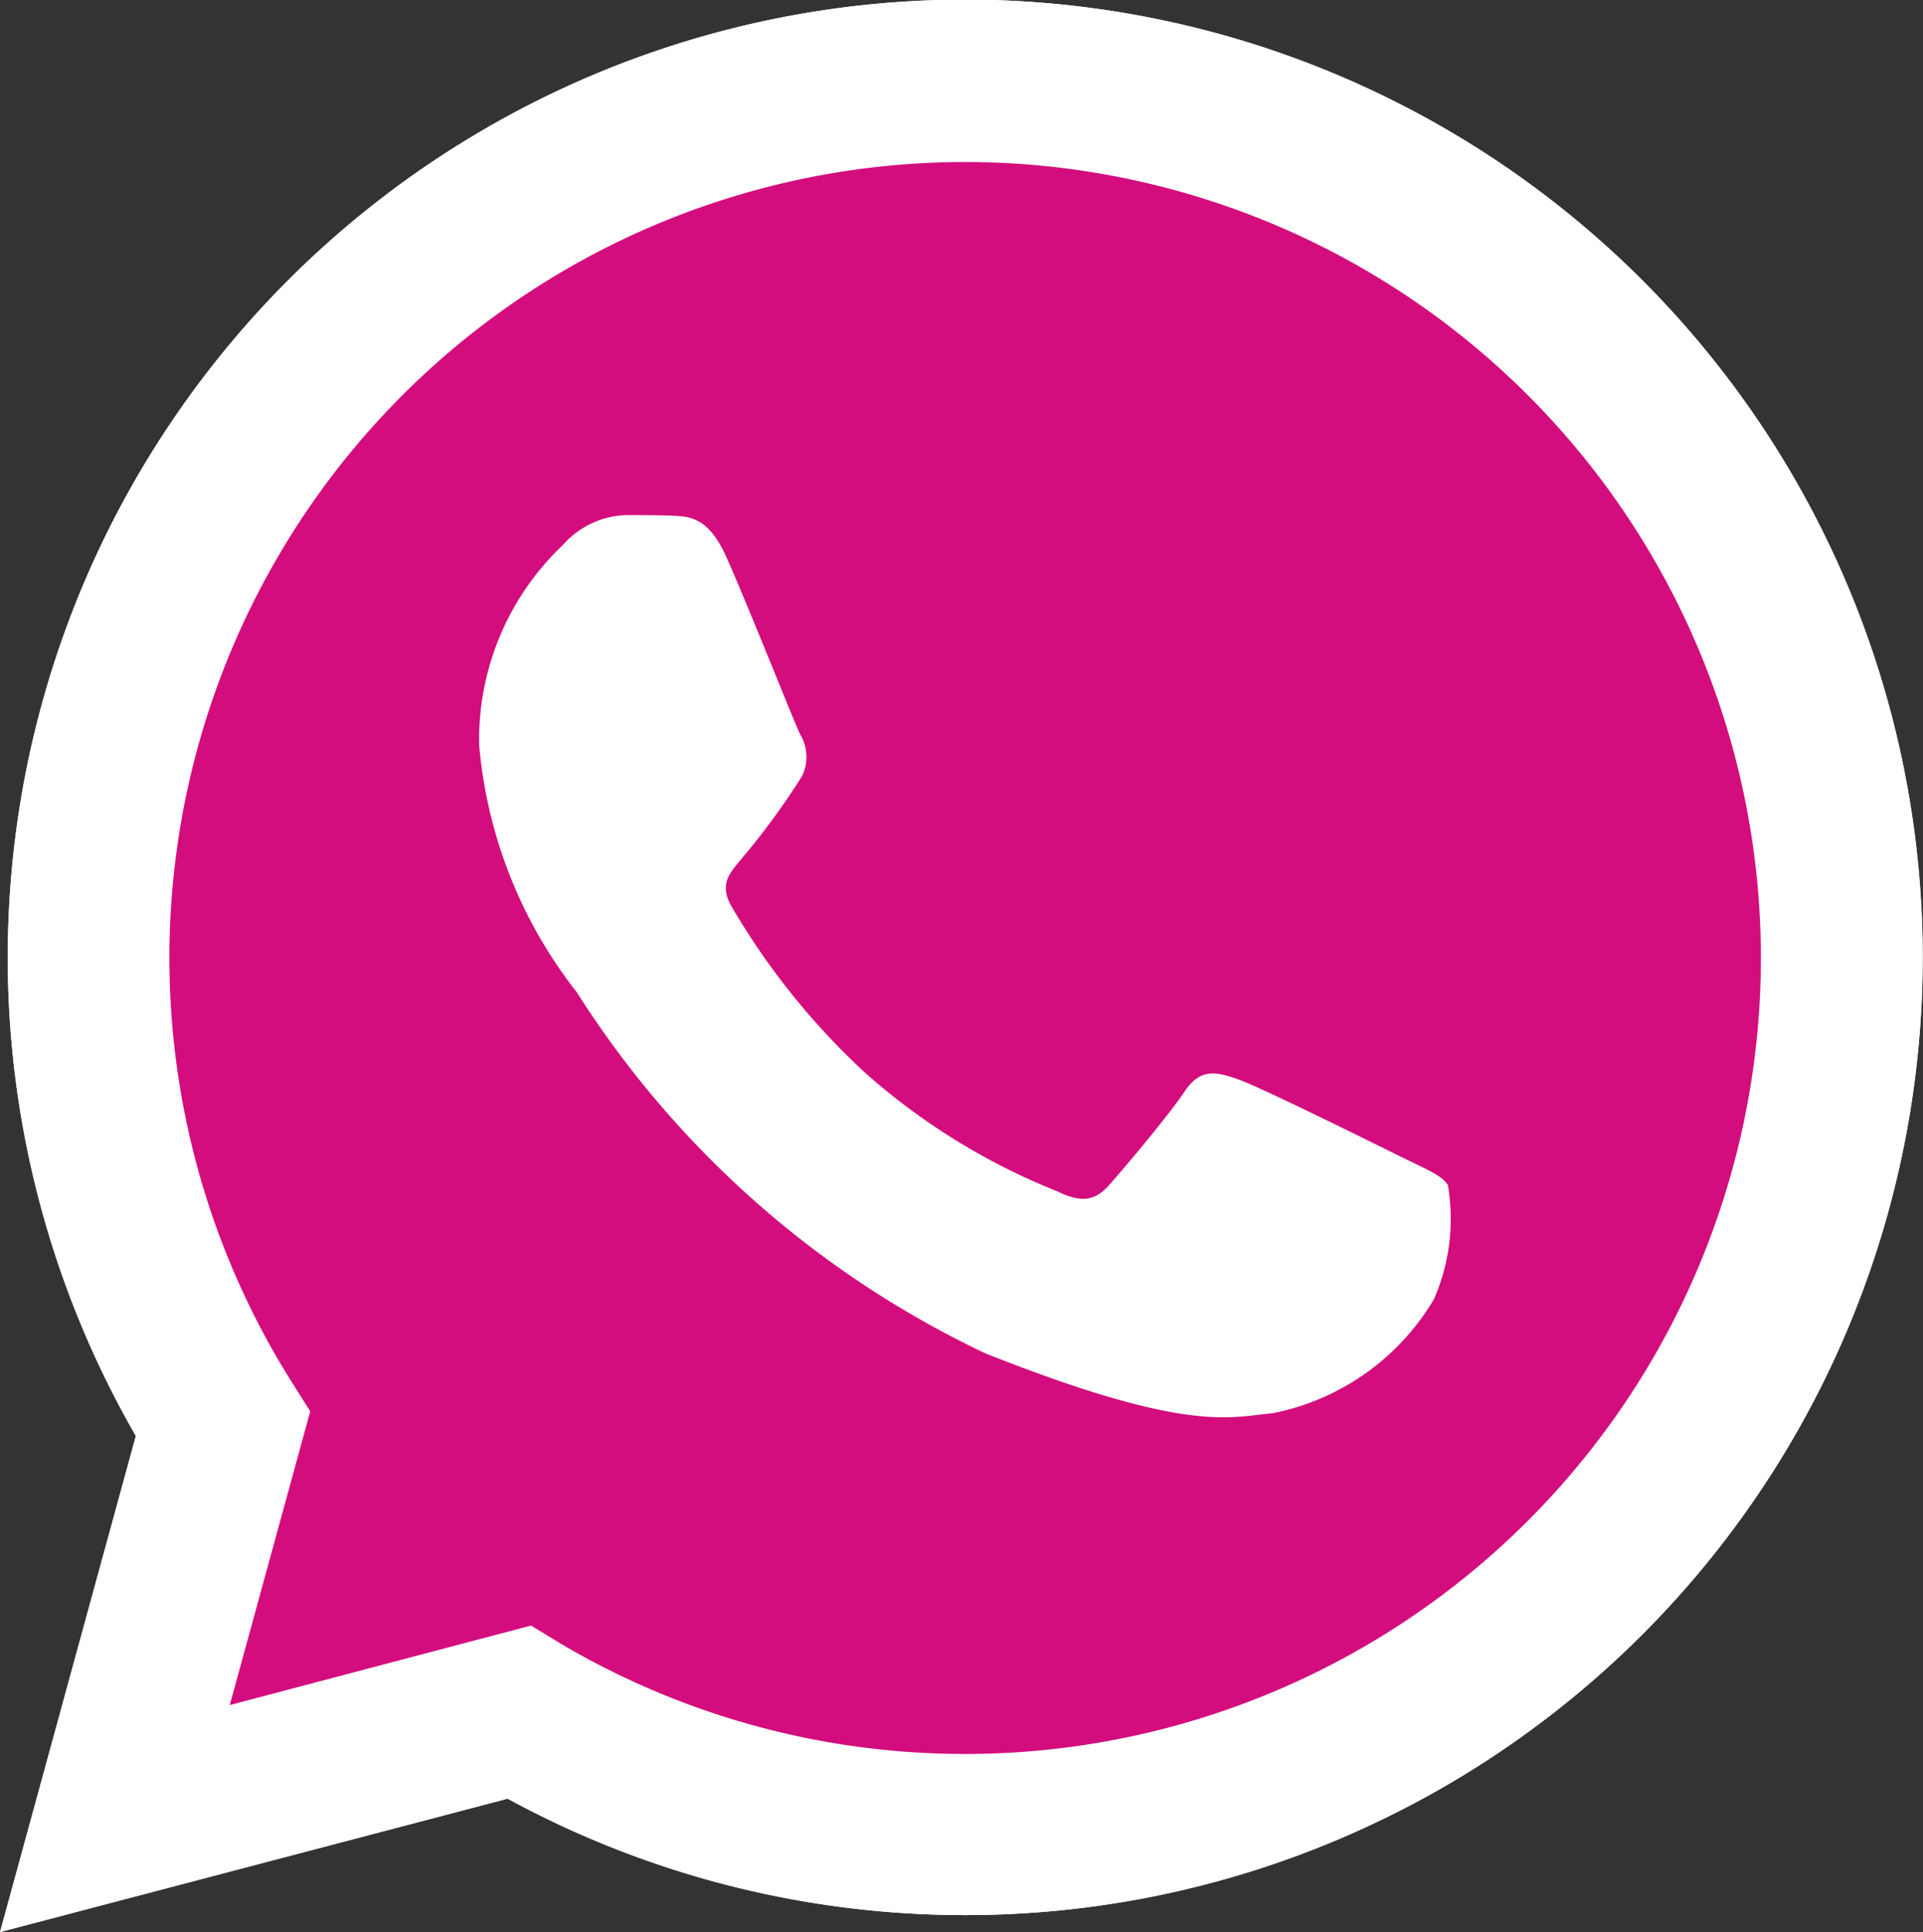<svg xmlns="http://www.w3.org/2000/svg" width="21.677" height="21.773" viewBox="0 0 21.677 21.773"><rect x="0" y="0" width="21.677" height="21.773" fill="#333333" stroke="none"/><g transform="translate(-0.489 -0.491)"><path d="M10.894,32.67l1.531-5.591a10.793,10.793,0,1,1,9.352,5.4h0a10.784,10.784,0,0,1-5.161-1.312Zm5.986-3.454.327.2a8.959,8.959,0,0,0,4.569,1.247h0a8.97,8.97,0,1,0-7.6-4.2l.214.339-.907,3.31Zm0,0" transform="translate(-10.405 -10.406)" fill="#fff"/><path d="M19.344,40.4l1.478-5.4a10.419,10.419,0,1,1,9.029,5.217h0a10.416,10.416,0,0,1-4.977-1.267Zm0,0" transform="translate(-18.479 -18.517)" fill="#d40d7e"/><g transform="translate(0.49 0.491)"><path d="M10.894,32.67l1.531-5.591a10.793,10.793,0,1,1,9.352,5.4h0a10.784,10.784,0,0,1-5.161-1.312Zm5.986-3.454.327.2a8.959,8.959,0,0,0,4.569,1.247h0a8.97,8.97,0,1,0-7.6-4.2l.214.339-.907,3.31Zm0,0" transform="translate(-10.894 -10.897)" fill="#fff"/><path d="M135.233,142.086c-.2-.449-.414-.458-.607-.466-.157-.007-.337-.007-.517-.007a.989.989,0,0,0-.719.337,3.023,3.023,0,0,0-.944,2.25,5.241,5.241,0,0,0,1.1,2.789,11.069,11.069,0,0,0,4.607,4.071c2.274.9,2.742.72,3.236.674a2.723,2.723,0,0,0,1.82-1.285,2.252,2.252,0,0,0,.157-1.285c-.067-.113-.247-.18-.517-.314s-1.595-.791-1.843-.877-.427-.134-.607.135-.692.877-.853,1.057-.314.2-.584.068a7.374,7.374,0,0,1-2.169-1.339,8.125,8.125,0,0,1-1.5-1.868c-.157-.27,0-.4.119-.55a8.128,8.128,0,0,0,.674-.922.494.494,0,0,0-.023-.473C136,143.953,135.472,142.619,135.233,142.086Zm0,0" transform="translate(-127.046 -135.808)" fill="#fff" fill-rule="evenodd"/></g></g></svg>